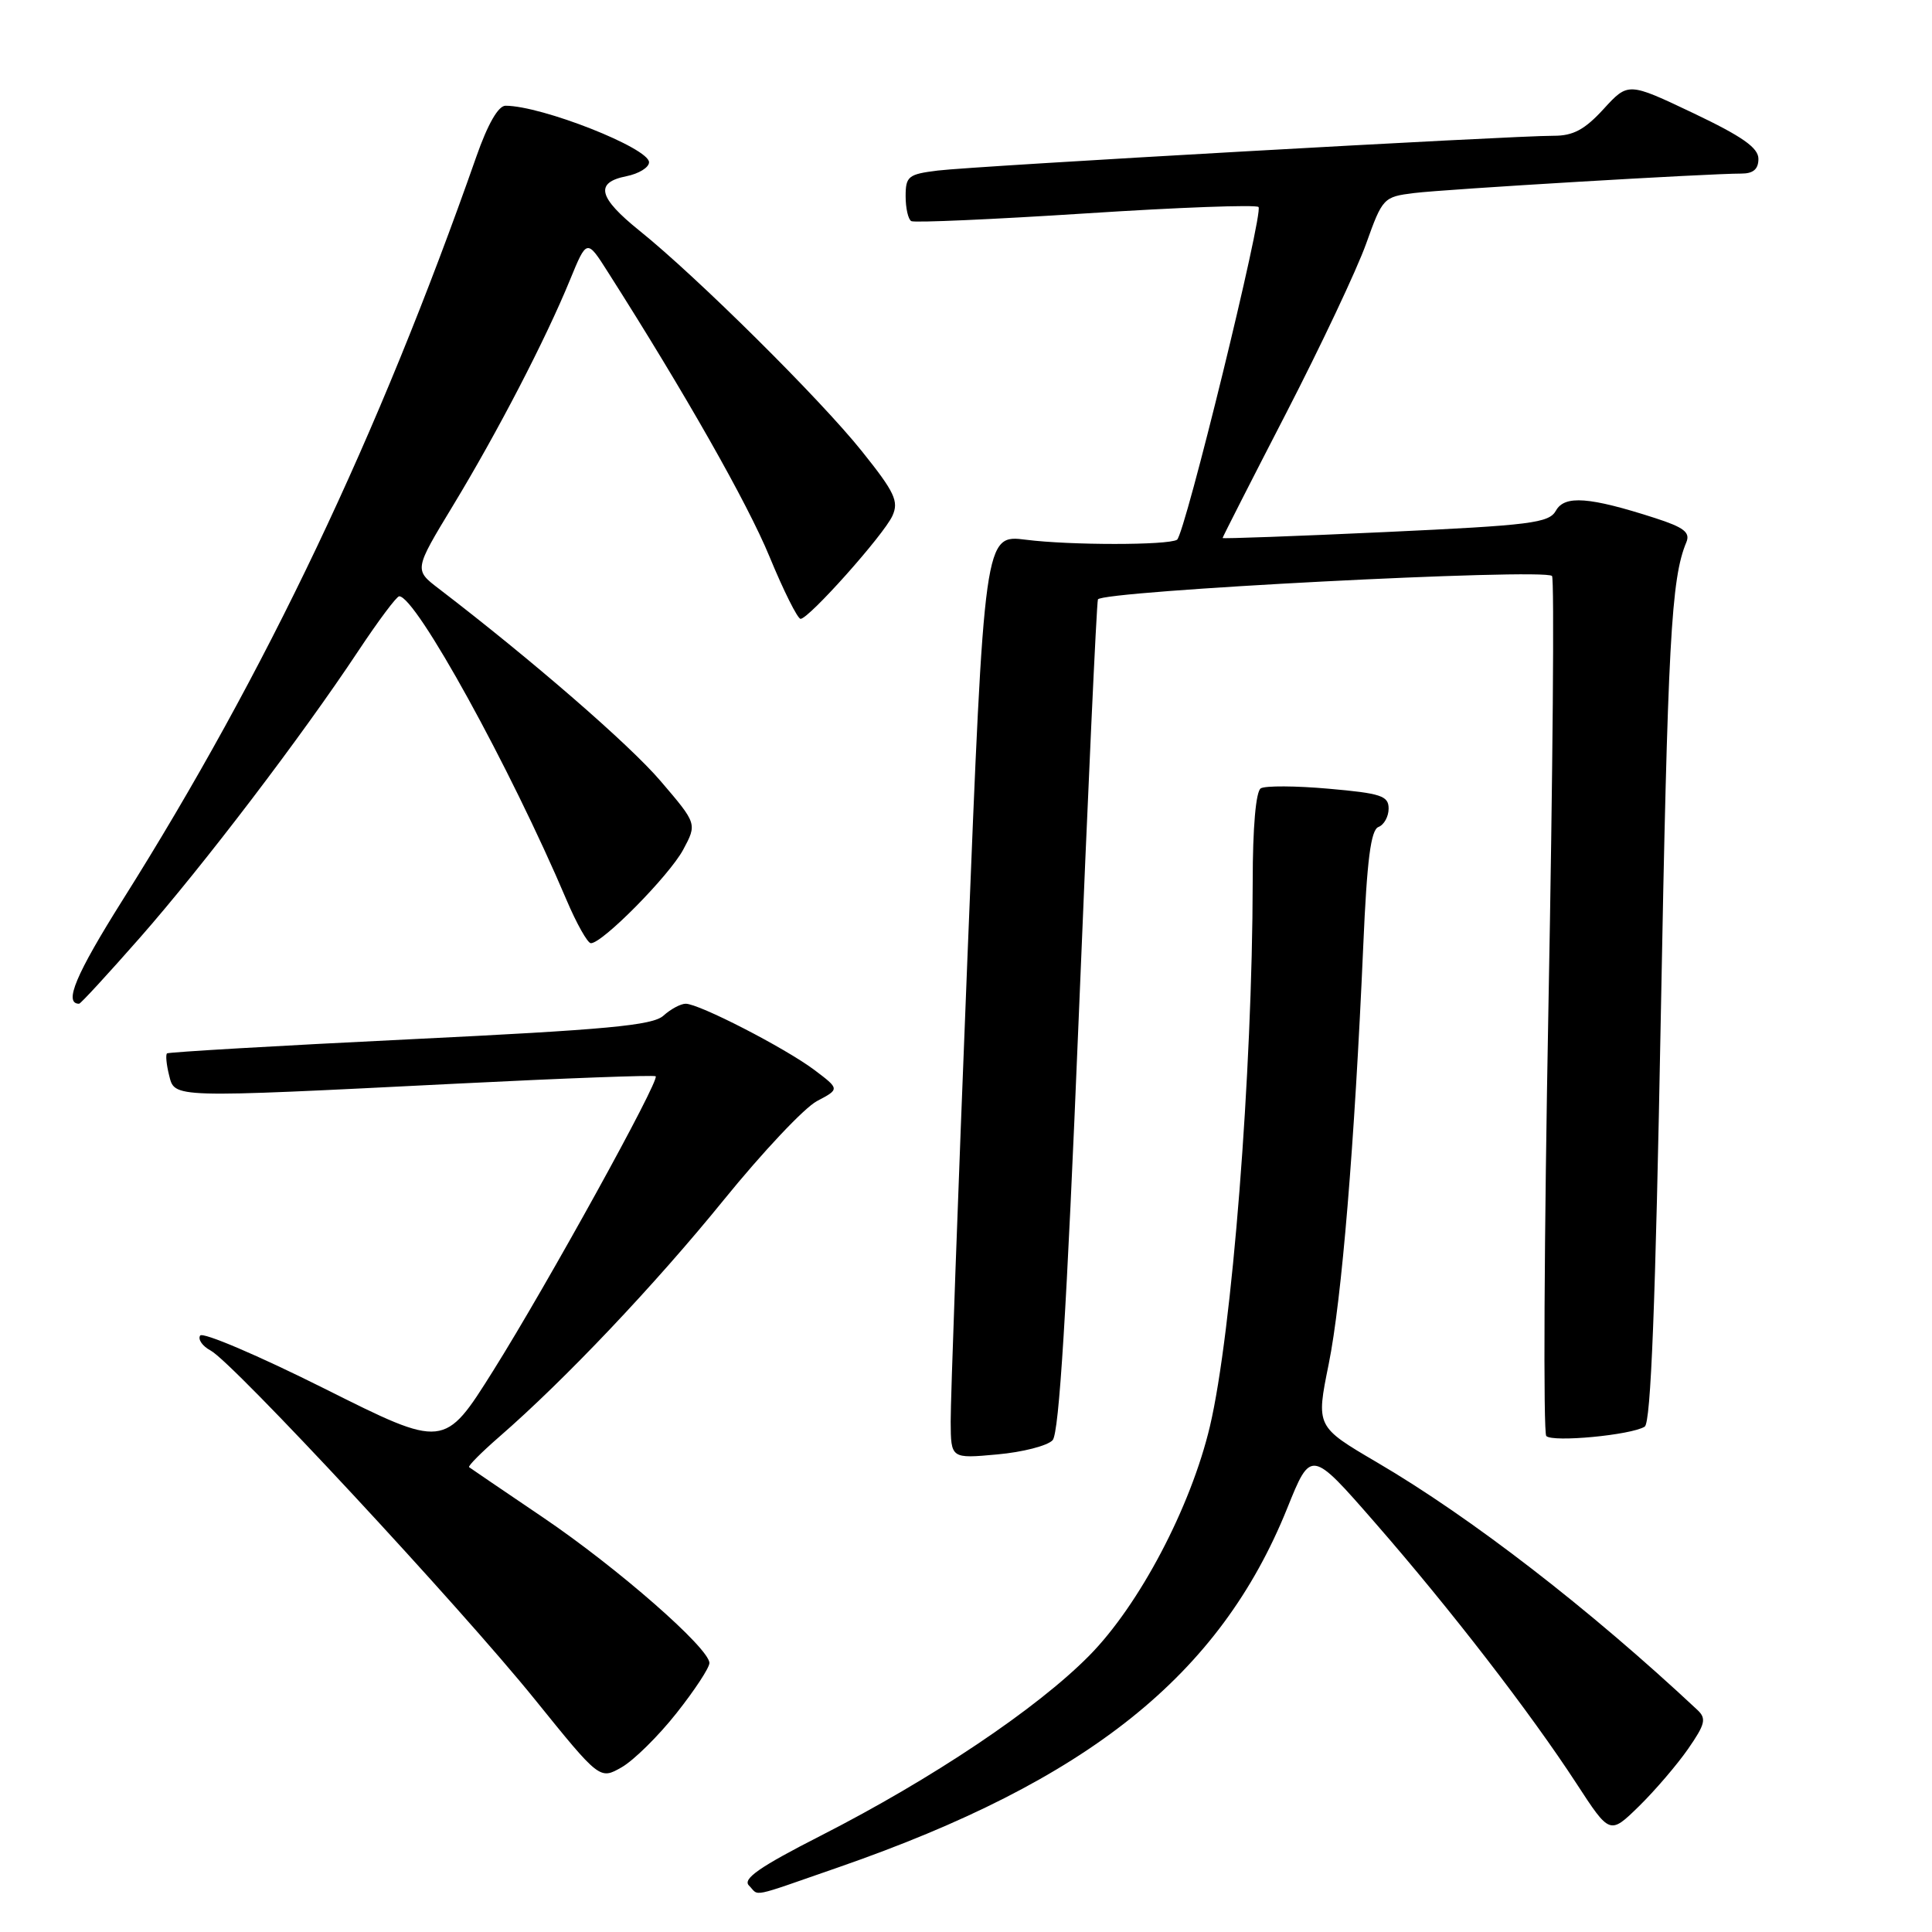 <?xml version="1.0" encoding="UTF-8" standalone="no"?>
<!DOCTYPE svg PUBLIC "-//W3C//DTD SVG 1.1//EN" "http://www.w3.org/Graphics/SVG/1.1/DTD/svg11.dtd" >
<svg xmlns="http://www.w3.org/2000/svg" xmlns:xlink="http://www.w3.org/1999/xlink" version="1.1" viewBox="0 0 256 256">
 <g >
 <path fill="currentColor"
d=" M 111.15 247.41 C 144.22 235.92 161.64 221.98 170.56 199.86 C 173.71 192.04 173.71 192.04 182.20 201.77 C 192.20 213.23 202.75 226.90 208.90 236.34 C 213.31 243.11 213.31 243.11 217.17 239.34 C 219.29 237.26 222.22 233.84 223.68 231.74 C 225.96 228.45 226.13 227.72 224.92 226.58 C 210.62 213.20 194.97 201.10 182.44 193.76 C 174.38 189.03 174.38 189.03 176.06 180.75 C 177.79 172.20 179.48 151.74 180.64 125.30 C 181.13 113.95 181.64 109.97 182.65 109.58 C 183.39 109.30 184.00 108.20 184.00 107.14 C 184.00 105.45 182.99 105.12 176.06 104.51 C 171.70 104.12 167.65 104.10 167.06 104.46 C 166.41 104.86 165.99 109.64 165.99 116.81 C 165.95 142.13 163.25 176.58 160.32 189.00 C 157.78 199.72 150.97 212.66 144.32 219.39 C 137.39 226.41 123.53 235.70 108.79 243.22 C 100.67 247.36 98.36 248.96 99.24 249.84 C 100.67 251.27 99.08 251.60 111.15 247.41 Z  M 89.64 227.00 C 92.04 223.97 94.00 220.99 94.00 220.36 C 94.00 218.41 81.86 207.78 71.97 201.08 C 66.76 197.56 62.35 194.55 62.16 194.41 C 61.97 194.27 63.77 192.46 66.16 190.38 C 74.85 182.83 86.78 170.24 95.90 159.00 C 101.03 152.68 106.58 146.78 108.25 145.90 C 111.27 144.31 111.27 144.31 107.89 141.76 C 104.00 138.85 92.64 133.00 90.86 133.00 C 90.20 133.00 88.87 133.71 87.91 134.58 C 86.48 135.88 80.41 136.44 54.33 137.71 C 36.82 138.56 22.33 139.41 22.13 139.58 C 21.93 139.76 22.05 141.05 22.40 142.45 C 23.17 145.52 22.41 145.50 60.50 143.59 C 74.80 142.87 86.67 142.43 86.88 142.61 C 87.47 143.10 72.52 170.20 65.35 181.63 C 58.87 191.95 58.87 191.95 42.98 183.99 C 34.25 179.62 26.84 176.46 26.52 176.97 C 26.20 177.48 26.83 178.38 27.92 178.96 C 30.88 180.54 61.00 212.96 70.86 225.17 C 79.47 235.83 79.47 235.83 82.38 234.17 C 83.98 233.25 87.25 230.03 89.64 227.00 Z  M 139.48 190.83 C 140.34 189.89 141.34 173.65 142.93 135.00 C 144.15 105.02 145.30 80.02 145.48 79.43 C 145.82 78.30 204.59 75.26 205.65 76.32 C 205.97 76.64 205.76 102.24 205.18 133.20 C 204.60 164.17 204.48 189.85 204.89 190.28 C 205.74 191.14 216.13 190.16 217.93 189.04 C 218.75 188.54 219.36 172.84 220.07 134.42 C 220.99 84.99 221.43 76.68 223.45 71.85 C 223.99 70.55 223.13 69.88 219.32 68.65 C 210.60 65.84 207.33 65.59 206.17 67.66 C 205.25 69.31 202.88 69.60 183.57 70.50 C 171.71 71.05 162.00 71.40 162.00 71.29 C 162.00 71.17 165.78 63.74 170.40 54.79 C 175.02 45.83 179.80 35.71 181.02 32.29 C 183.19 26.22 183.33 26.08 187.37 25.58 C 191.48 25.07 226.46 22.99 230.75 23.00 C 232.32 23.00 233.00 22.41 233.00 21.05 C 233.00 19.58 230.86 18.08 224.37 14.99 C 215.74 10.89 215.74 10.89 212.48 14.45 C 209.98 17.18 208.45 18.00 205.87 17.99 C 200.53 17.97 128.96 22.01 124.25 22.60 C 120.36 23.08 120.00 23.36 120.00 26.00 C 120.00 27.59 120.34 29.07 120.75 29.30 C 121.16 29.53 131.55 29.07 143.83 28.28 C 156.12 27.48 166.44 27.10 166.76 27.43 C 167.46 28.13 156.99 70.89 155.96 71.52 C 154.76 72.26 141.80 72.26 135.96 71.52 C 130.43 70.82 130.43 70.82 128.18 127.16 C 126.94 158.15 125.95 185.70 125.97 188.39 C 126.00 193.28 126.00 193.28 132.13 192.72 C 135.50 192.42 138.81 191.57 139.48 190.83 Z  M 18.54 124.25 C 26.95 114.68 39.94 97.62 47.48 86.25 C 50.13 82.26 52.56 79.00 52.90 79.01 C 55.12 79.03 67.62 101.71 75.06 119.23 C 76.40 122.39 77.86 124.97 78.29 124.98 C 79.80 125.02 88.67 116.03 90.52 112.60 C 92.37 109.15 92.37 109.15 87.53 103.49 C 83.42 98.67 70.44 87.42 58.14 78.00 C 54.87 75.50 54.87 75.50 60.02 67.00 C 65.93 57.25 72.31 44.95 75.53 37.08 C 77.76 31.65 77.76 31.65 80.57 36.08 C 90.74 52.05 99.03 66.64 101.96 73.75 C 103.83 78.29 105.69 82.00 106.08 82.00 C 107.18 82.00 117.10 70.88 118.25 68.35 C 119.12 66.43 118.56 65.23 114.22 59.81 C 108.73 52.93 92.32 36.66 84.75 30.58 C 79.26 26.16 78.78 24.19 83.00 23.35 C 84.65 23.02 86.00 22.19 86.00 21.50 C 86.00 19.62 71.81 14.02 66.99 14.01 C 66.03 14.00 64.63 16.44 63.12 20.75 C 50.15 57.74 35.24 89.10 16.26 119.24 C 10.04 129.13 8.41 133.00 10.48 133.00 C 10.69 133.00 14.31 129.06 18.54 124.25 Z "/>
</g>
</svg>